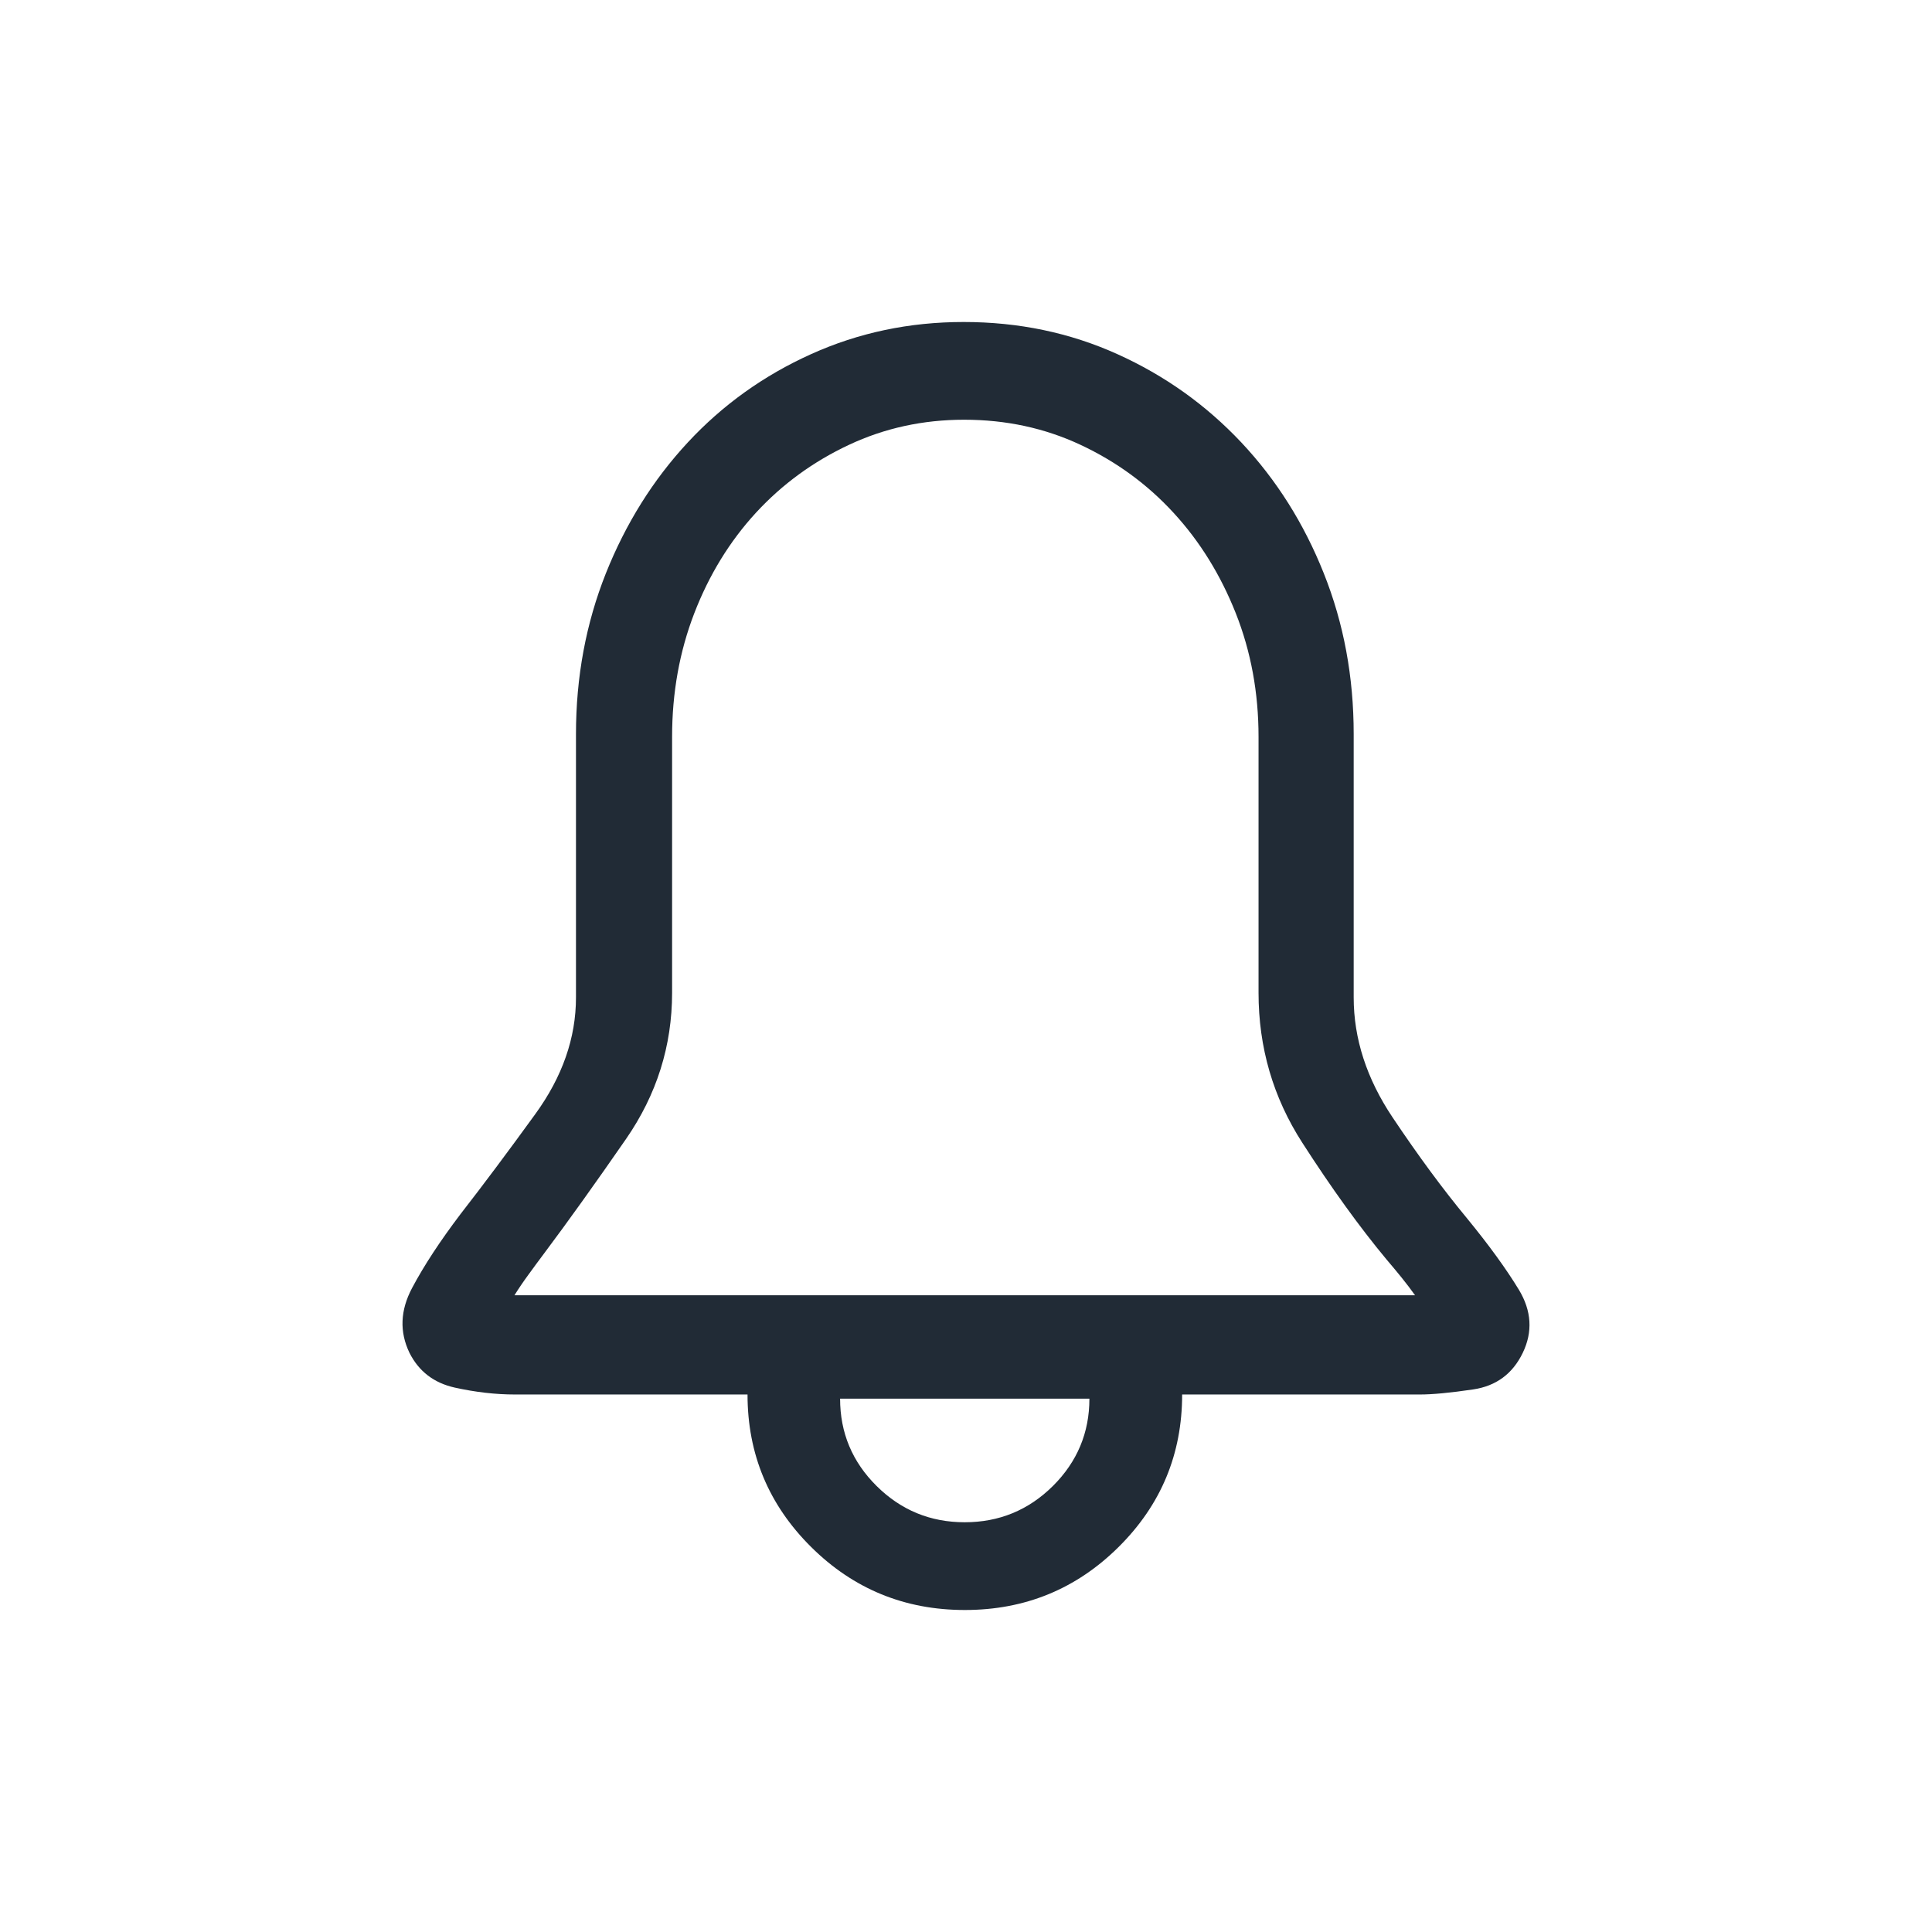 <svg width="24" height="24" viewBox="0 0 24 24" fill="none" xmlns="http://www.w3.org/2000/svg">
<path fill-rule="evenodd" clip-rule="evenodd" d="M18.221 15.131C18.495 15.465 18.711 15.763 18.869 16.023C19.026 16.284 19.042 16.545 18.916 16.806C18.79 17.067 18.584 17.218 18.3 17.26C18.016 17.302 17.795 17.323 17.637 17.323H14.685C14.685 18.064 14.422 18.695 13.896 19.217C13.37 19.739 12.733 20 11.986 20C11.239 20 10.602 19.739 10.076 19.217C9.55 18.695 9.286 18.064 9.286 17.323H6.398C6.156 17.323 5.906 17.294 5.648 17.237C5.39 17.179 5.203 17.036 5.087 16.806C4.961 16.545 4.972 16.277 5.119 16C5.266 15.723 5.466 15.418 5.719 15.084C6.003 14.719 6.313 14.304 6.65 13.839C6.987 13.375 7.155 12.892 7.155 12.391V9.119C7.155 8.41 7.279 7.744 7.526 7.123C7.774 6.502 8.113 5.96 8.545 5.495C8.976 5.031 9.486 4.665 10.076 4.399C10.665 4.133 11.296 4 11.97 4C12.654 4 13.291 4.133 13.88 4.399C14.47 4.665 14.982 5.031 15.419 5.495C15.856 5.96 16.198 6.502 16.445 7.123C16.693 7.744 16.816 8.41 16.816 9.119V12.391C16.816 12.903 16.977 13.399 17.298 13.879C17.619 14.359 17.927 14.776 18.221 15.131ZM11.984 18.91C12.411 18.91 12.776 18.76 13.079 18.46C13.381 18.16 13.533 17.798 13.533 17.375H10.436C10.436 17.798 10.587 18.16 10.89 18.46C11.193 18.76 11.557 18.91 11.984 18.91ZM17.578 16.09C17.527 16.018 17.471 15.945 17.41 15.869C17.348 15.793 17.287 15.719 17.226 15.648C16.889 15.243 16.54 14.759 16.178 14.196C15.815 13.633 15.634 13.012 15.634 12.332V9.153C15.634 8.606 15.54 8.094 15.351 7.617C15.162 7.141 14.905 6.725 14.578 6.37C14.252 6.015 13.867 5.734 13.423 5.526C12.979 5.318 12.497 5.214 11.977 5.214C11.466 5.214 10.989 5.318 10.546 5.526C10.102 5.734 9.717 6.015 9.39 6.37C9.064 6.725 8.809 7.141 8.625 7.617C8.441 8.094 8.349 8.606 8.349 9.153V12.332C8.349 12.992 8.158 13.598 7.776 14.15C7.393 14.703 7.054 15.177 6.758 15.572C6.697 15.653 6.633 15.74 6.567 15.831C6.5 15.922 6.442 16.008 6.391 16.09H17.578Z" fill="#212B36"/>
</svg>
